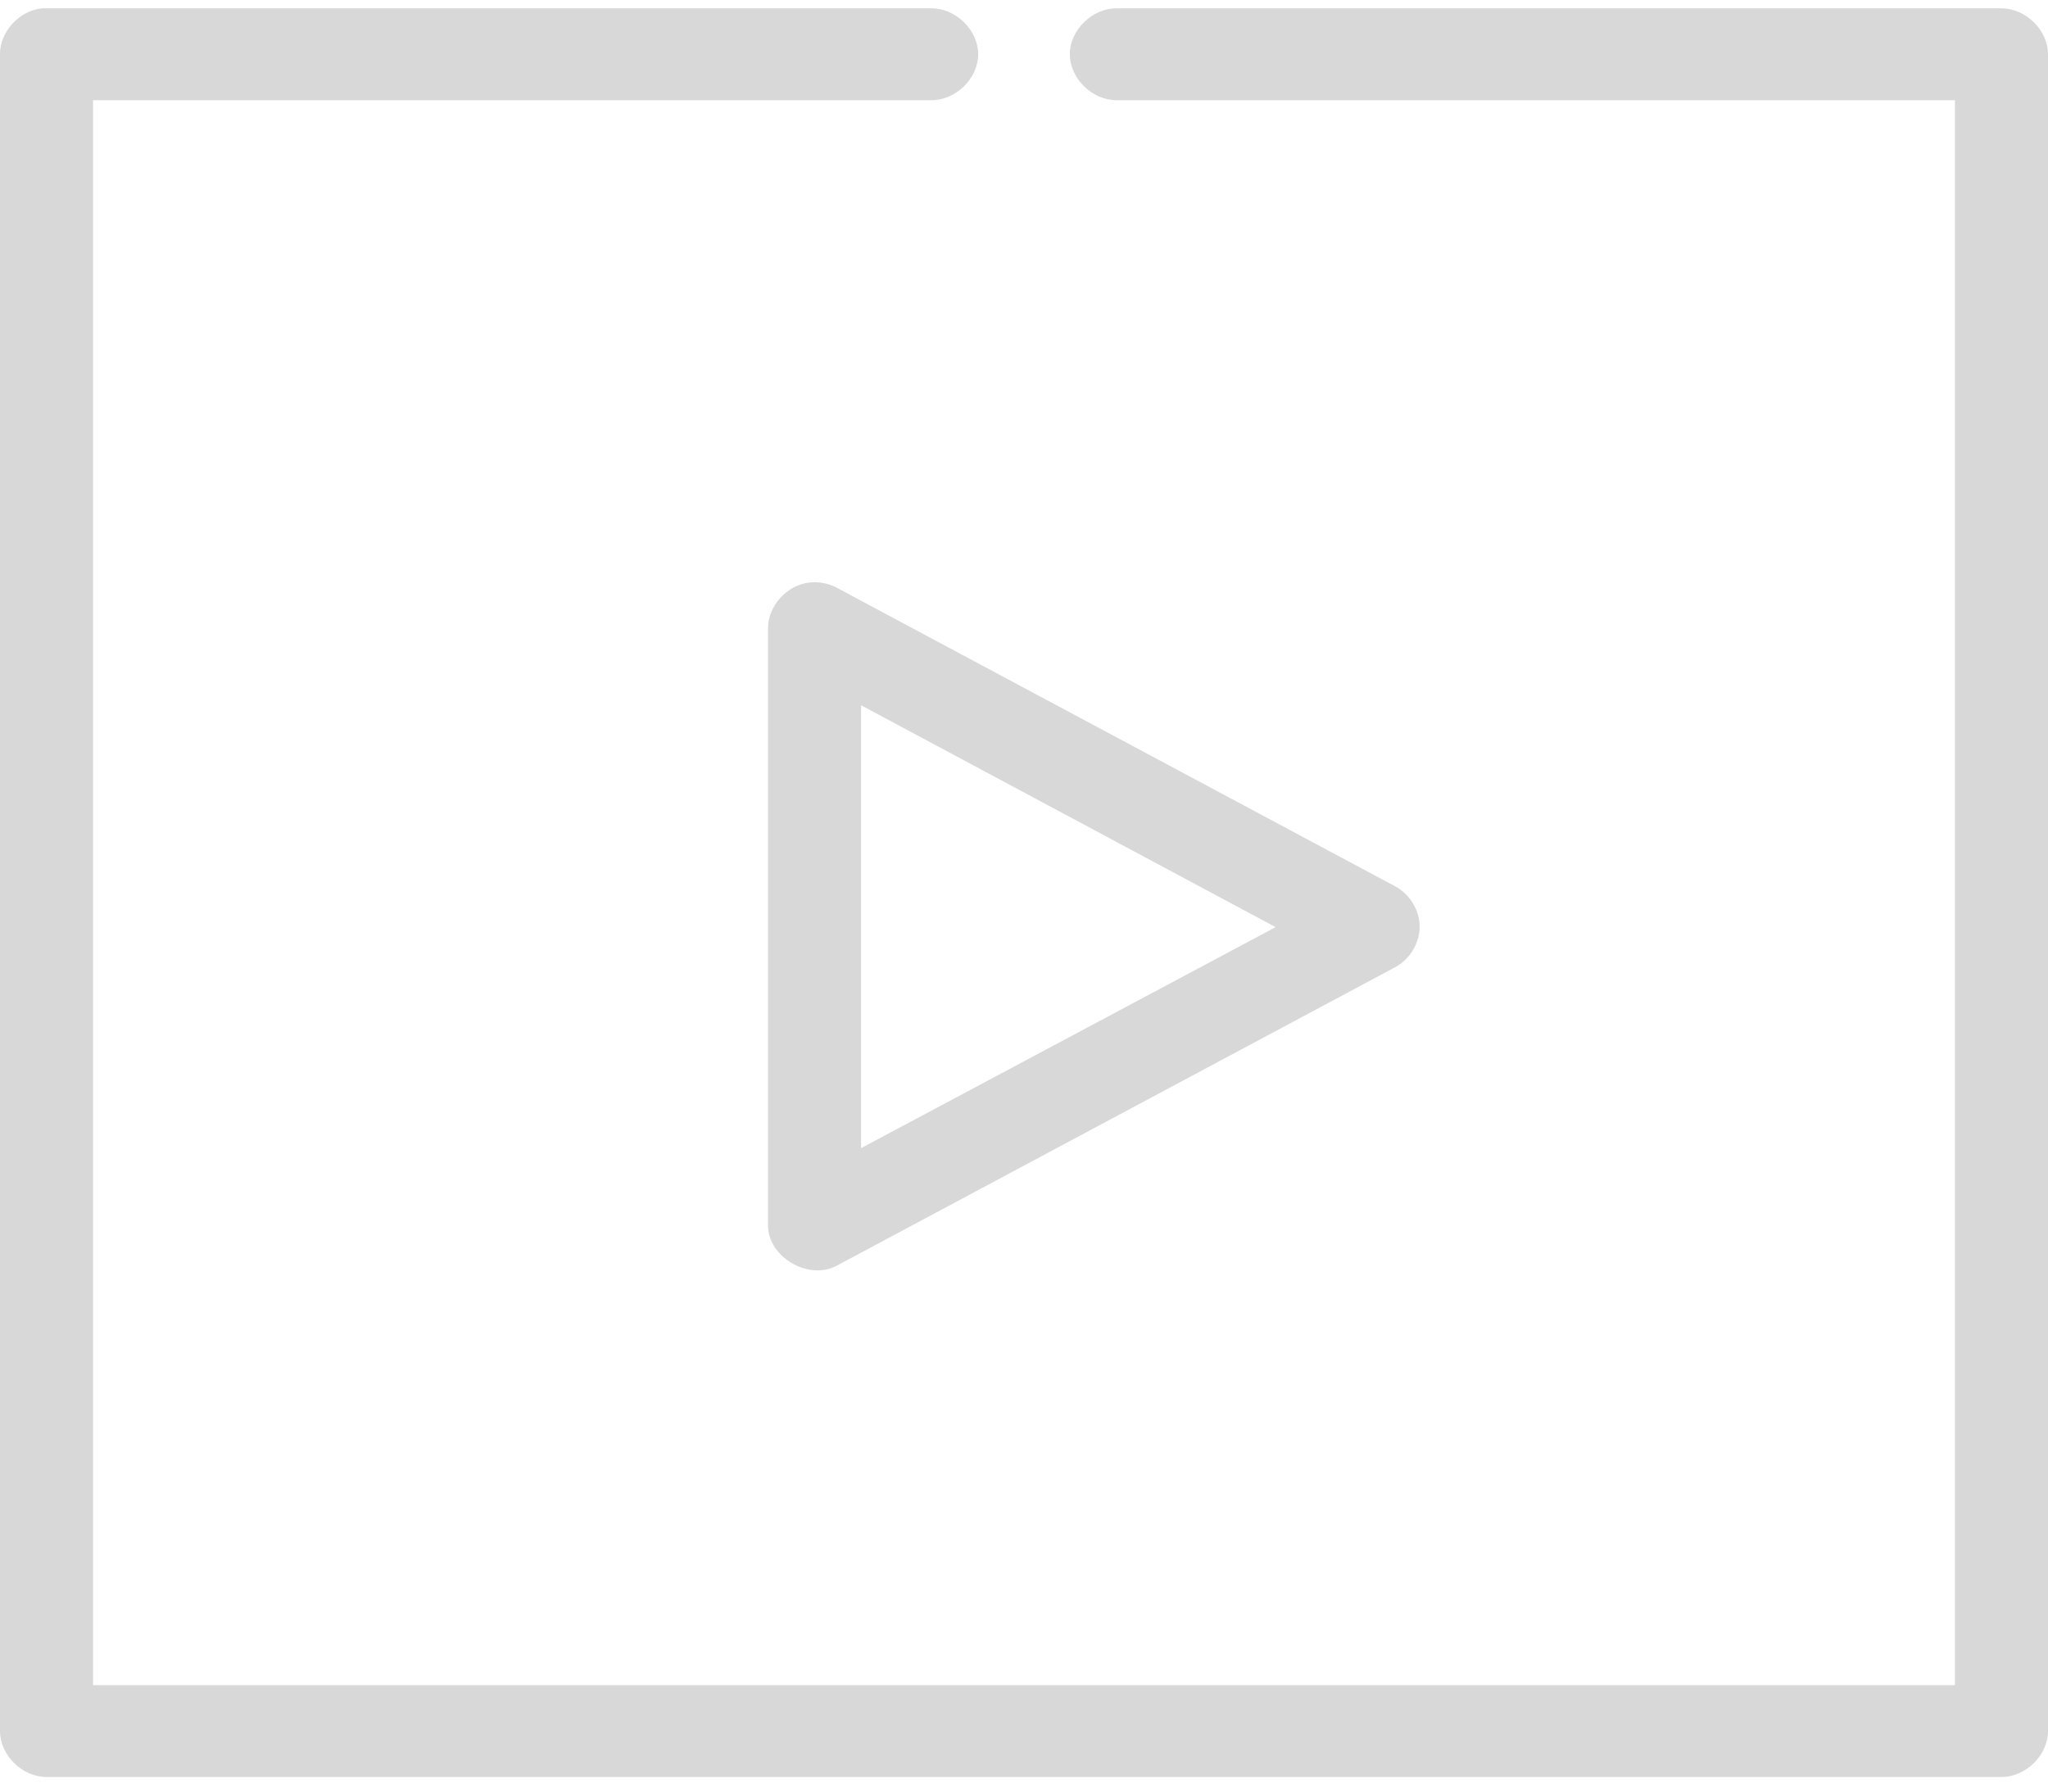 <?xml version="1.0" encoding="UTF-8"?>
<svg width="16px" height="14px" viewBox="0 0 16 14" version="1.1" xmlns="http://www.w3.org/2000/svg" xmlns:xlink="http://www.w3.org/1999/xlink">
    <!-- Generator: Sketch 51.1 (57501) - http://www.bohemiancoding.com/sketch -->
    <title>screen_playback</title>
    <desc>Created with Sketch.</desc>
    <defs></defs>
    <g id="Symbols" stroke="none" stroke-width="1" fill="none" fill-rule="evenodd">
        <g id="UI/Icons/Left-Nav/play" transform="translate(-5, -6)" fill="#D8D8D8" fill-rule="nonzero">
            <g id="screen_playback" transform="translate(5, 6)">
                <g id="Group">
                    <path d="M0.33,0.065 C0.151,0.082 -0.001,0.247 1.21118088e-16,0.424 L-5.65201369e-16,13.527 C1.26909091e-05,13.715 0.173,13.886 0.364,13.886 L15.636,13.886 C15.827,13.886 16,13.715 16,13.527 L16,0.424 C16,0.236 15.827,0.065 15.636,0.065 L8.727,0.065 C8.535,0.062 8.358,0.234 8.358,0.424 C8.358,0.614 8.535,0.786 8.727,0.783 L15.273,0.783 L15.273,13.168 L0.727,13.168 L0.727,0.783 L7.273,0.783 C7.465,0.786 7.642,0.614 7.642,0.424 C7.642,0.234 7.465,0.062 7.273,0.065 C4.959,0.065 2.641,0.065 0.33,0.065 Z M6,4.911 L6,9.578 C6.002,9.823 6.315,10.007 6.534,9.892 L10.898,7.559 C11.013,7.498 11.091,7.371 11.091,7.242 C11.091,7.112 11.013,6.986 10.898,6.925 L6.534,4.591 C6.47,4.558 6.396,4.544 6.324,4.552 C6.147,4.571 5.999,4.736 6,4.911 Z M6.727,5.511 L9.966,7.245 L6.727,8.972 L6.727,5.511 Z" id="Shape"></path>
                </g>
            </g>
        </g>
    </g>
</svg>